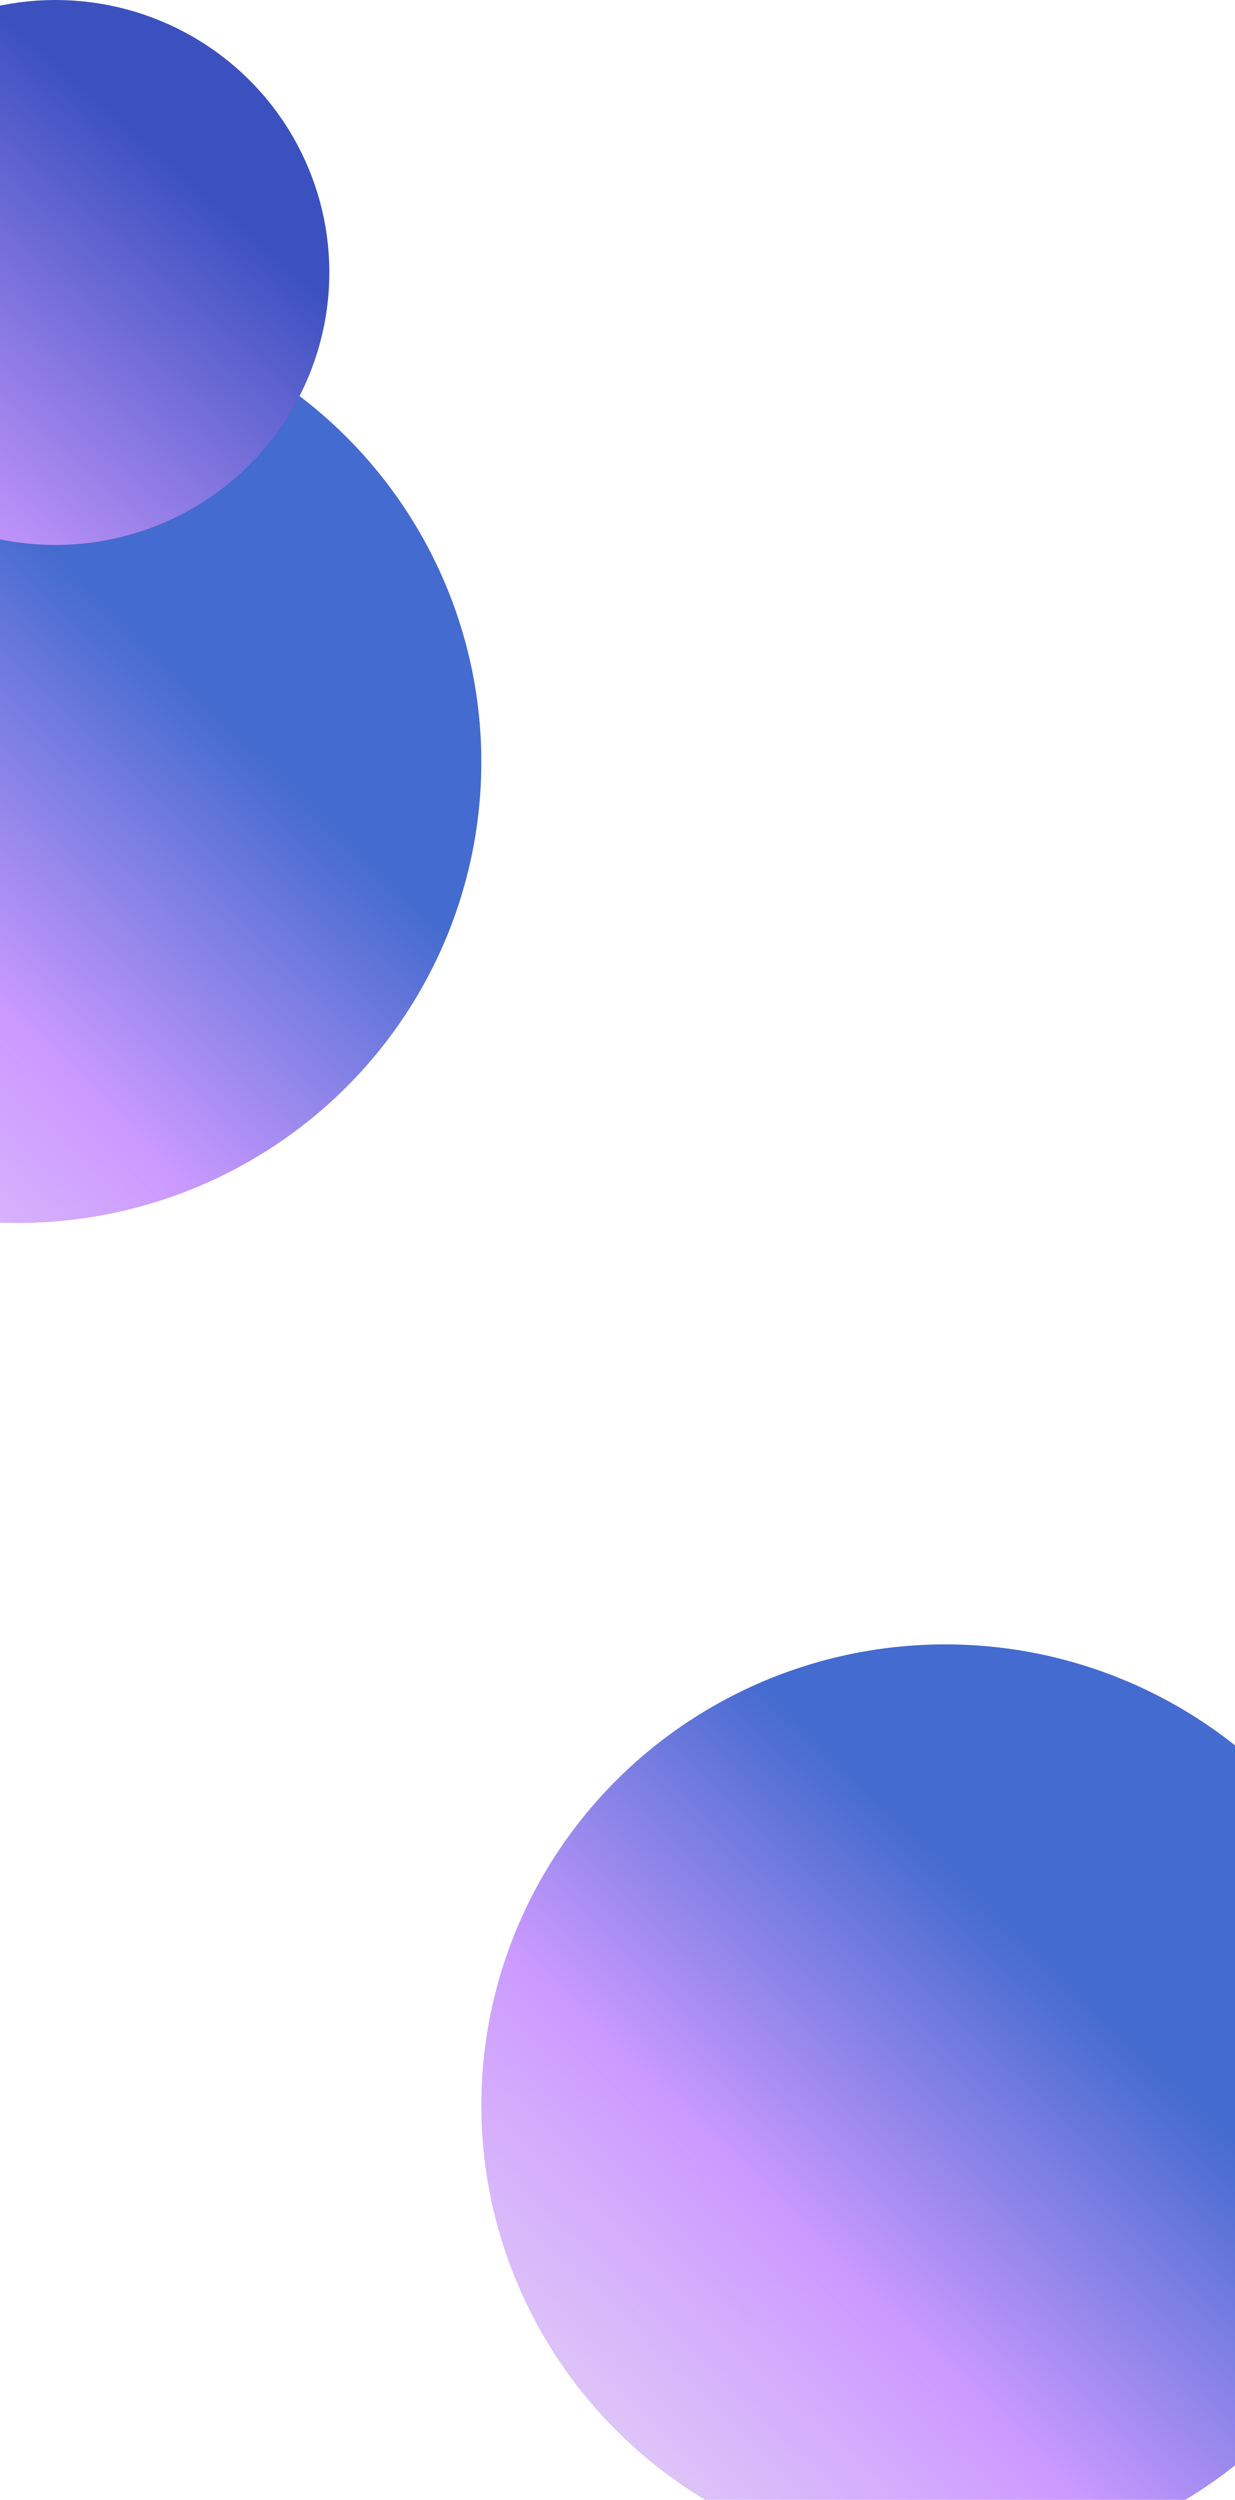 <svg width="390" height="789" viewBox="0 0 390 789" fill="none" xmlns="http://www.w3.org/2000/svg">
<ellipse cx="5.5" cy="240.5" rx="146.5" ry="145.5" fill="url(#paint0_linear_15_24)"/>
<ellipse cx="17.5" cy="86" rx="86.5" ry="86" fill="url(#paint1_linear_15_24)"/>
<ellipse cx="298.5" cy="664.5" rx="146.5" ry="145.5" fill="url(#paint2_linear_15_24)"/>
<defs>
<linearGradient id="paint0_linear_15_24" x1="95.215" y1="240.5" x2="-100.26" y2="443.054" gradientUnits="userSpaceOnUse">
<stop offset="0.023" stop-color="#446BCF"/>
<stop offset="0.44" stop-color="#CC9AFF"/>
<stop offset="0.945" stop-color="#EAE0F3"/>
</linearGradient>
<linearGradient id="paint1_linear_15_24" x1="82.5" y1="71" x2="-10.958" y2="177.979" gradientUnits="userSpaceOnUse">
<stop offset="0.023" stop-color="#3B51C0"/>
<stop offset="1" stop-color="#CC9AFF"/>
<stop offset="1" stop-color="#8C91AB"/>
</linearGradient>
<linearGradient id="paint2_linear_15_24" x1="388.215" y1="664.5" x2="192.74" y2="867.054" gradientUnits="userSpaceOnUse">
<stop offset="0.023" stop-color="#446BCF"/>
<stop offset="0.44" stop-color="#CC9AFF"/>
<stop offset="0.945" stop-color="#EAE0F3"/>
</linearGradient>
</defs>
</svg>

